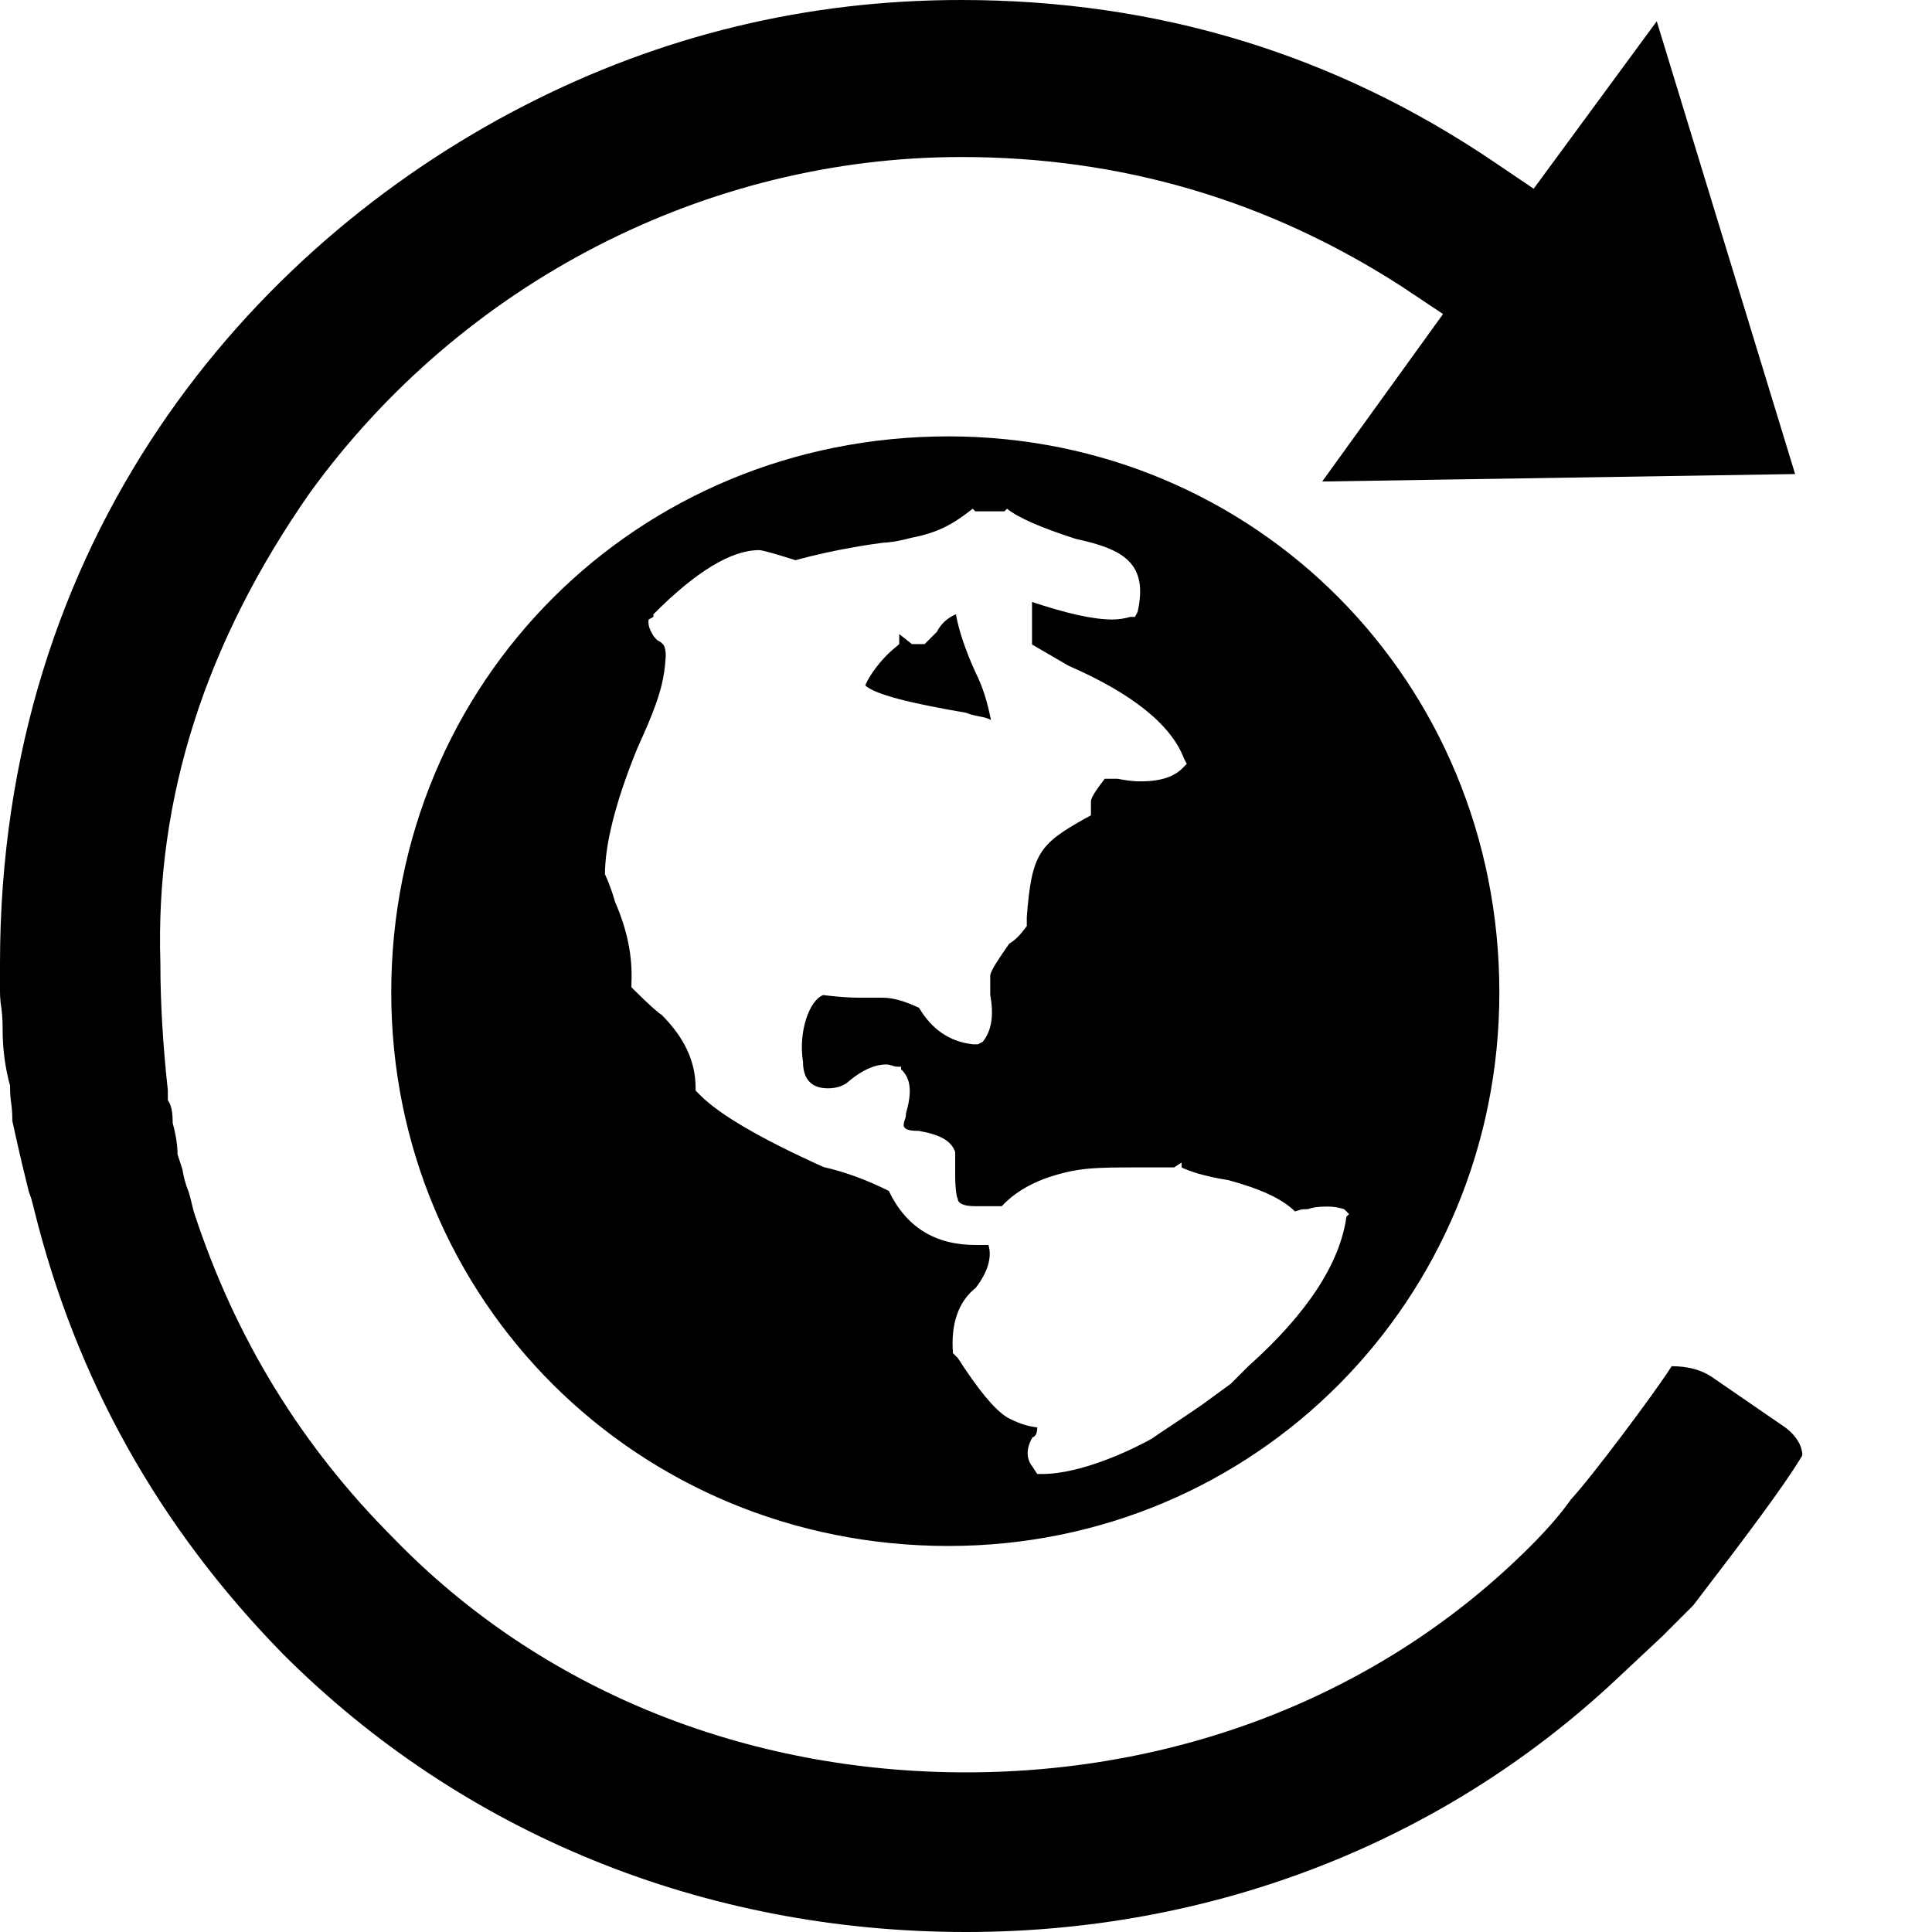 <svg version="1.1" class="dibsvg-svg dibsvg-shipping-world" viewBox="0 0 518 518" xmlns="http://www.w3.org/2000/svg" xmlns:xlink="http://www.w3.org/1999/xlink">
	<path d="M232,183.8 C233,181.1 236.4,176.7 239.1,174.4 L241.1,172.7 L241.1,170 L244.5,172.7 L247.9,172.7 L249.2,171.4 L251.2,169.4 C252.2,167.4 253.9,165.7 256.3,164.7 C257,168.7 258.7,174.1 261.7,180.6 C263.4,184 264.7,188 265.7,193.1 C265.4,192.8 264.4,192.4 262.7,192.1 C261,191.8 259.7,191.4 259,191.1 C243.8,188.5 234.7,186.2 232,183.8 L232,183.8 L232,183.8 Z M162.2,234.4 C163.9,238.1 164.6,240.8 164.9,241.8 C168.3,249.6 169.6,256.6 169.3,263.4 L169.3,264.7 L170,265.4 C173.7,269.1 176.4,271.5 177.4,272.1 C183.5,278.2 186.5,284.6 186.5,291.7 L186.5,292.4 L187.8,293.7 C192.9,298.8 203.7,305.2 220.8,312.9 C226.5,314.2 232.3,316.3 238.3,319.3 C243,329.1 250.8,333.8 261.6,333.8 L265,333.8 C266,336.8 265,340.9 261.6,345.3 C256.9,349 254.9,355.1 255.5,362.8 L256.8,364.1 C262.2,372.5 266.6,377.9 270,380 C272.4,381.3 275.1,382.4 278.1,382.7 C278.1,384 277.8,385.1 276.8,385.4 C275.1,388.4 275.1,391.1 276.8,393.2 L278.1,395.2 L279.4,395.2 C289.9,395.2 303.3,388.8 308.7,385.8 C311.1,384.1 315.8,381.1 322.2,376.7 L330,371 L334.7,366.3 C350.6,352.1 359.3,338.6 361,326.2 L361.7,325.5 L360.4,324.2 C359.4,323.9 358,323.5 355.7,323.5 C353.3,323.5 351.7,323.8 350.6,324.2 C349.6,324.2 348.9,324.2 348.2,324.5 L347.2,324.8 C343.8,321.4 337.8,318.7 329.3,316.4 C322.9,315.4 318.8,314 316.8,313 L316.8,311.7 L314.8,313 L305.7,313 C293.2,313 288.8,313 280.1,316 C275.7,317.7 271.7,320 268.6,323.4 L261.5,323.4 C258.5,323.4 256.8,322.7 256.8,321.4 C256.5,321.1 256.1,318.7 256.1,315 L256.1,308.9 C255.1,305.9 252.1,304.2 246.3,303.2 C243.9,303.2 242.6,302.9 242.3,301.9 C242.3,301.6 242.3,300.9 242.6,300.2 C242.9,299.5 242.9,298.9 242.9,298.5 C244.6,292.8 244.2,289.1 241.6,286.7 L241.6,286 L240.9,286 C240.6,286 239.9,286 239.2,285.7 C238.2,285.4 237.9,285.4 237.5,285.4 C234.8,285.4 231.4,286.7 227.7,289.8 C226.4,291.1 224.3,291.8 222,291.8 C217.6,291.8 215.3,289.4 215.3,284.7 C214,276.6 217,268.2 220.7,266.8 C223.4,267.1 226.8,267.5 230.5,267.5 L236.6,267.5 C239.6,267.5 242.7,268.5 246.4,270.2 C249.8,275.9 254.5,279.3 260.9,280 L262.2,280 L263.5,279.3 C265.9,276.3 266.5,272.2 265.5,266.8 L265.5,261.4 C265.8,260.1 267.5,257.4 270.6,253 C272.3,252 273.6,250.6 275.3,248.3 L275.3,245.9 C276.6,228.7 278.7,226.3 291.2,219.3 L292.5,218.6 L292.5,214.9 C292.5,213.9 293.8,211.9 296.2,208.8 L299.6,208.8 C301.3,209.1 303.3,209.5 305.7,209.5 C311.4,209.5 315.1,208.2 317.5,205.5 L318.2,204.8 L317.5,203.5 C314.1,194.4 303.7,186 286.5,178.5 L276.7,172.8 L276.7,166.1 L276.7,162.1 L276.7,161.4 C285.8,164.4 292.9,166.1 298.3,166.1 C300,166.1 301.7,165.8 303,165.4 L304.3,165.4 L305,164.1 C308,150.9 301,147.2 288.5,144.5 C279.1,141.5 273,138.8 270,136.4 L269.3,137.1 L261.5,137.1 L260.8,136.4 C255.7,140.4 251.7,142.8 244.3,144.2 C240.6,145.2 237.9,145.5 236.9,145.5 C234.5,145.8 224.1,147.2 213.3,150.2 C207.9,148.5 204.5,147.5 203.5,147.5 C196.1,147.5 186.6,153.2 175.2,164.7 L175.2,165.4 L173.9,166.1 C173.6,167.8 174.6,169.5 175.2,170.5 C175.5,170.8 175.9,171.5 176.5,171.8 C177.2,172.1 177.5,172.5 177.8,172.8 C178.1,173.1 178.5,174.1 178.5,175.8 C178.2,181.5 177.2,185.9 173.8,194 C172.1,198 170.8,200.7 170.4,201.8 C164.9,215.5 162.2,226.6 162.2,234.4 L162.2,234.4 L162.2,234.4 Z M104.9,266.1 C104.9,182.8 170.7,117 254.3,117 C336.6,117 402,182.8 402,266.1 C402,348.4 336.6,414.5 254.3,414.5 C170.6,414.5 104.9,348.4 104.9,266.1 L104.9,266.1 L104.9,266.1 Z M0,265.4 L0,258.3 C0,144.7 66.4,66.4 140.6,28.3 C177.4,9.4 216.5,0 257.7,0 C310.3,0 357.9,14.5 400.7,43.5 L411.2,50.6 L444.2,5.7 L481.3,127.1 L354.5,129.1 L386.9,84.2 L375.8,76.8 C339.7,53.5 300.3,42.1 257.8,42.1 C189.3,42.1 123.9,75.8 83.1,132.1 C55.1,172.2 41.6,214 43,258.2 C43,269 43.7,280.5 45,292.3 L45,295 C46,296.3 46.3,298.4 46.3,301.1 C47.3,304.8 47.6,307.5 47.6,309.5 L48.9,313.5 C49.2,315.2 49.6,317.2 50.6,319.6 C51.3,322 51.6,323.6 51.9,324.7 C63,358.8 80.9,387.8 105.5,412.4 C145,453.2 200,475.2 259,475.2 C316.7,475.2 371,454 410.4,414.5 C415.5,409.4 418.8,405.4 421.2,402 C426.3,396.6 443.8,373.3 448.2,366.3 C452.6,366.3 456,367.3 458.7,369 L477.9,382.2 C480.6,383.9 482.6,386.6 483,388.6 C483.3,389.6 483.3,390.3 483,390.6 C478.3,398.4 468.5,411.5 454,430.4 L445.6,438.8 L433,450.6 C385.8,494.7 324.1,518 259,518 C188.9,518 124.1,491.7 75.9,443.5 C42.5,409.4 20.3,369.6 9.1,324.1 L8.4,321.4 L7.7,319.4 C5,308.6 3.7,302.2 3.3,300.5 C3.3,299.5 3.3,297.8 3,295.8 C2.7,293.8 2.7,292.1 2.7,291.1 C1.4,286.4 0.7,281.3 0.7,275.9 C0.7,274.9 0.7,272.9 0.4,270.5 C0,268.1 0,266.4 0,265.4 L0,265.4 L0,265.4 Z"></path>
</svg>
